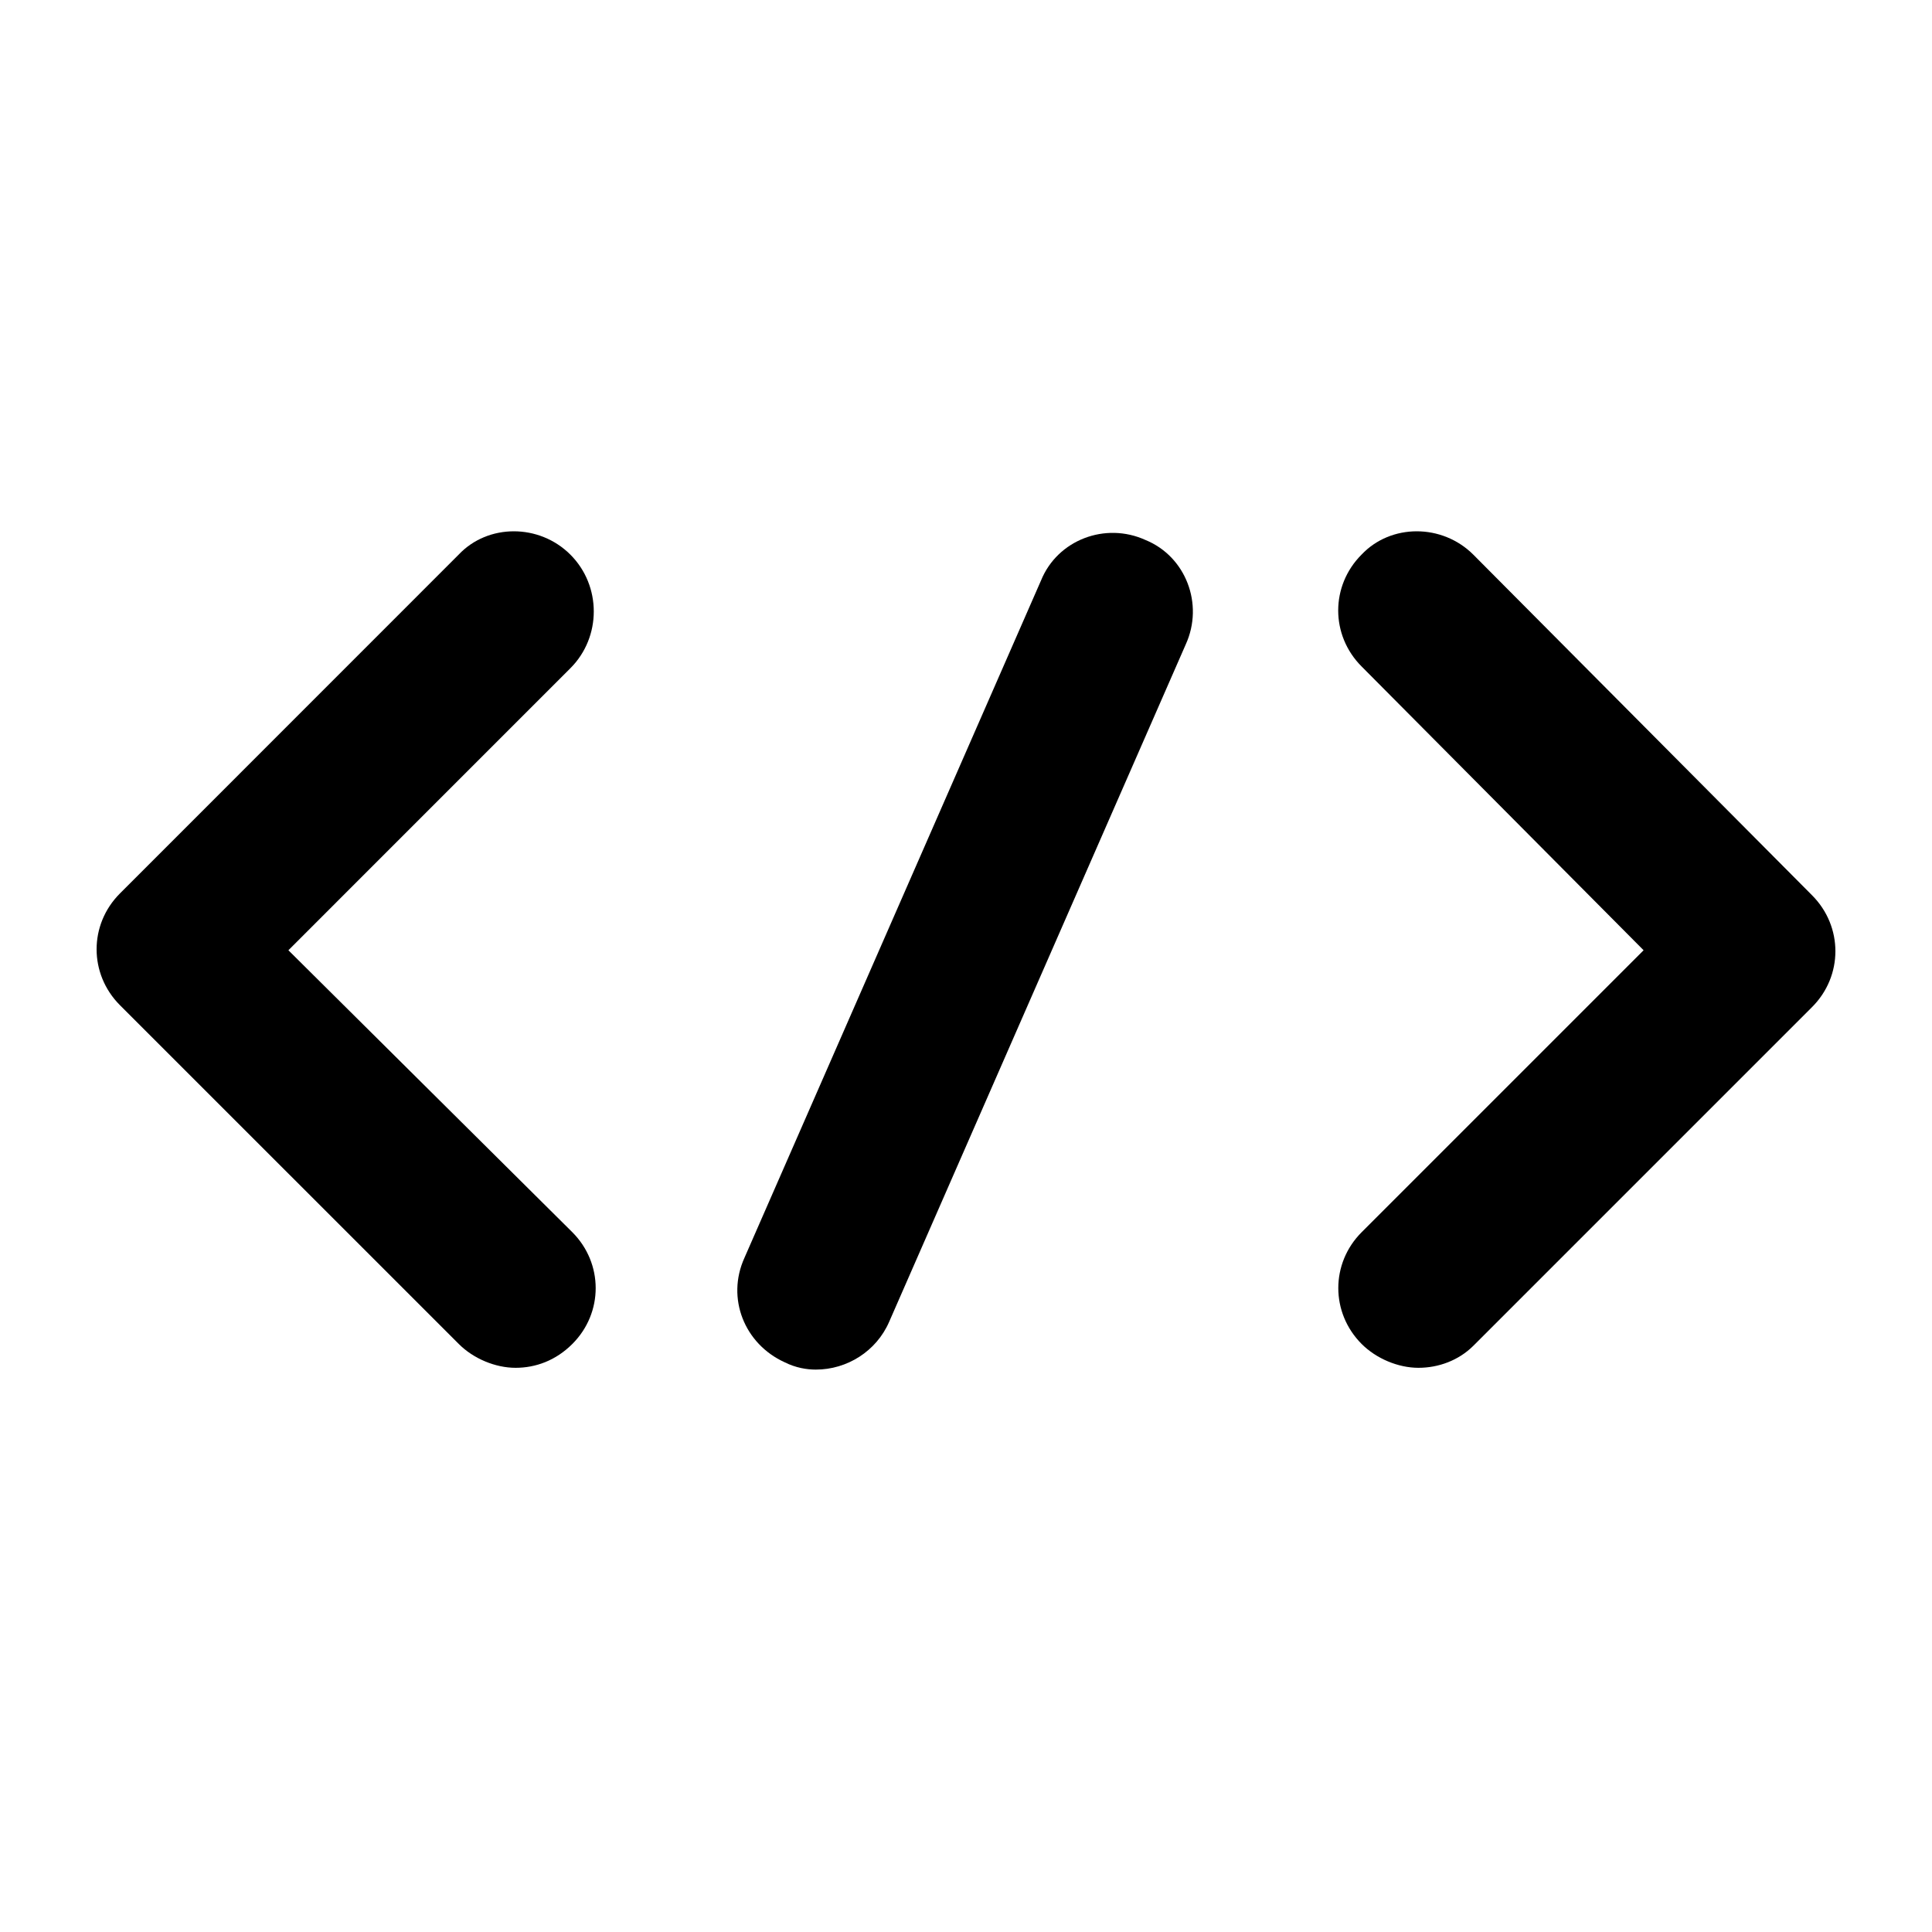 <svg width="40" height="40" viewBox="0 0 40 40" fill="none" xmlns="http://www.w3.org/2000/svg">
<path d="M11.809 11.483C11.165 10.839 10.103 10.839 9.496 11.483L2.483 18.498C1.839 19.142 1.839 20.165 2.483 20.811L9.498 27.825C9.801 28.129 10.256 28.319 10.674 28.319C11.091 28.319 11.507 28.168 11.85 27.825C12.494 27.181 12.494 26.158 11.85 25.512L5.971 19.674L11.809 13.835C12.455 13.19 12.455 12.129 11.809 11.483Z" fill="black"/>
<path d="M30.503 27.864L37.517 20.85C38.161 20.206 38.161 19.182 37.517 18.536L30.503 11.483C29.858 10.839 28.797 10.839 28.189 11.483C27.545 12.128 27.545 13.151 28.189 13.797L34.029 19.674L28.191 25.512C27.547 26.156 27.547 27.18 28.191 27.825C28.494 28.129 28.949 28.319 29.367 28.319C29.783 28.319 30.199 28.166 30.503 27.864Z" fill="black"/>
<path d="M16.247 28.205C16.475 28.319 16.702 28.356 16.891 28.356C17.536 28.356 18.143 27.977 18.408 27.369L24.55 13.341C24.929 12.507 24.55 11.52 23.716 11.18C22.882 10.801 21.896 11.18 21.555 12.014L15.413 26.042C15.033 26.878 15.412 27.826 16.247 28.205Z" fill="black"/>
</svg>
